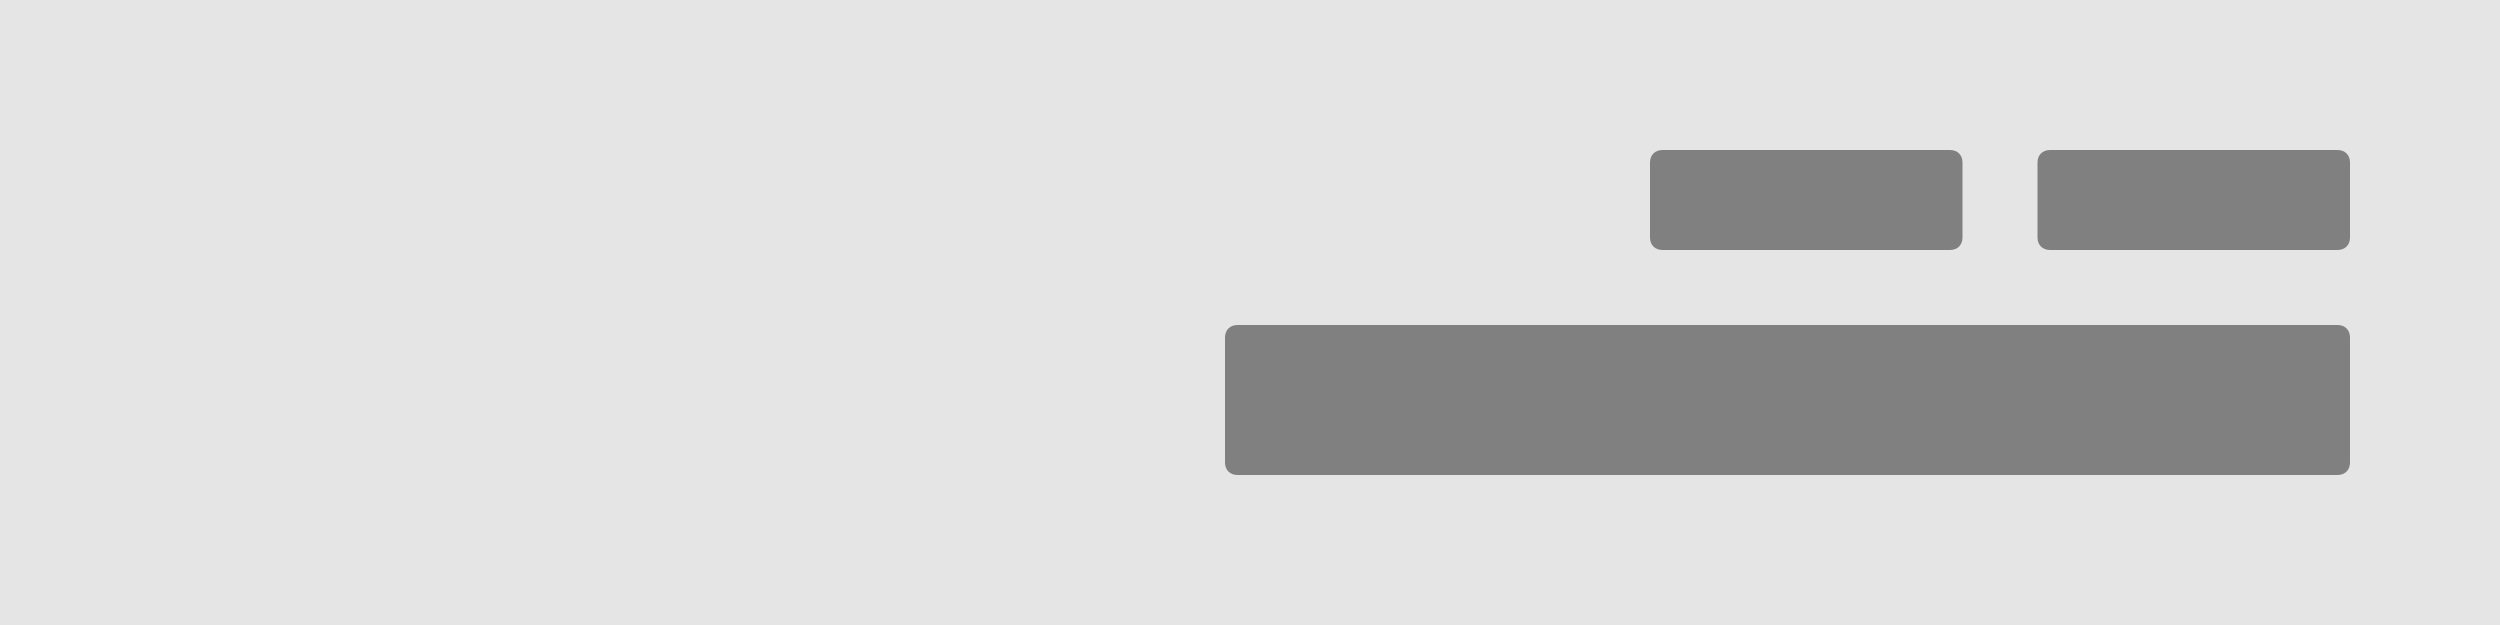 <?xml version="1.0" encoding="utf-8"?>
<!-- Generator: Adobe Illustrator 23.0.6, SVG Export Plug-In . SVG Version: 6.00 Build 0)  -->
<svg version="1.1" id="Layer_1" xmlns="http://www.w3.org/2000/svg" xmlns:xlink="http://www.w3.org/1999/xlink" x="0px" y="0px"
	 viewBox="0 0 200 50" style="enable-background:new 0 0 200 50;" xml:space="preserve">
<style type="text/css">
	.st0{fill-rule:evenodd;clip-rule:evenodd;fill:#E5E5E5;}
	.st1{fill-rule:evenodd;clip-rule:evenodd;fill:#808080;}
</style>
<rect id="Rectangle" y="0" class="st0" width="200" height="50"/>
<path class="st1" d="M133,12h23c0.6,0,1,0.4,1,1v6c0,0.6-0.4,1-1,1h-23c-0.6,0-1-0.4-1-1v-6C132,12.4,132.4,12,133,12z M99,26h88
	c0.6,0,1,0.4,1,1v10c0,0.6-0.4,1-1,1H99c-0.6,0-1-0.4-1-1V27C98,26.4,98.4,26,99,26z M164,12h23c0.6,0,1,0.4,1,1v6c0,0.6-0.4,1-1,1
	h-23c-0.6,0-1-0.4-1-1v-6C163,12.4,163.4,12,164,12z"/>
</svg>
